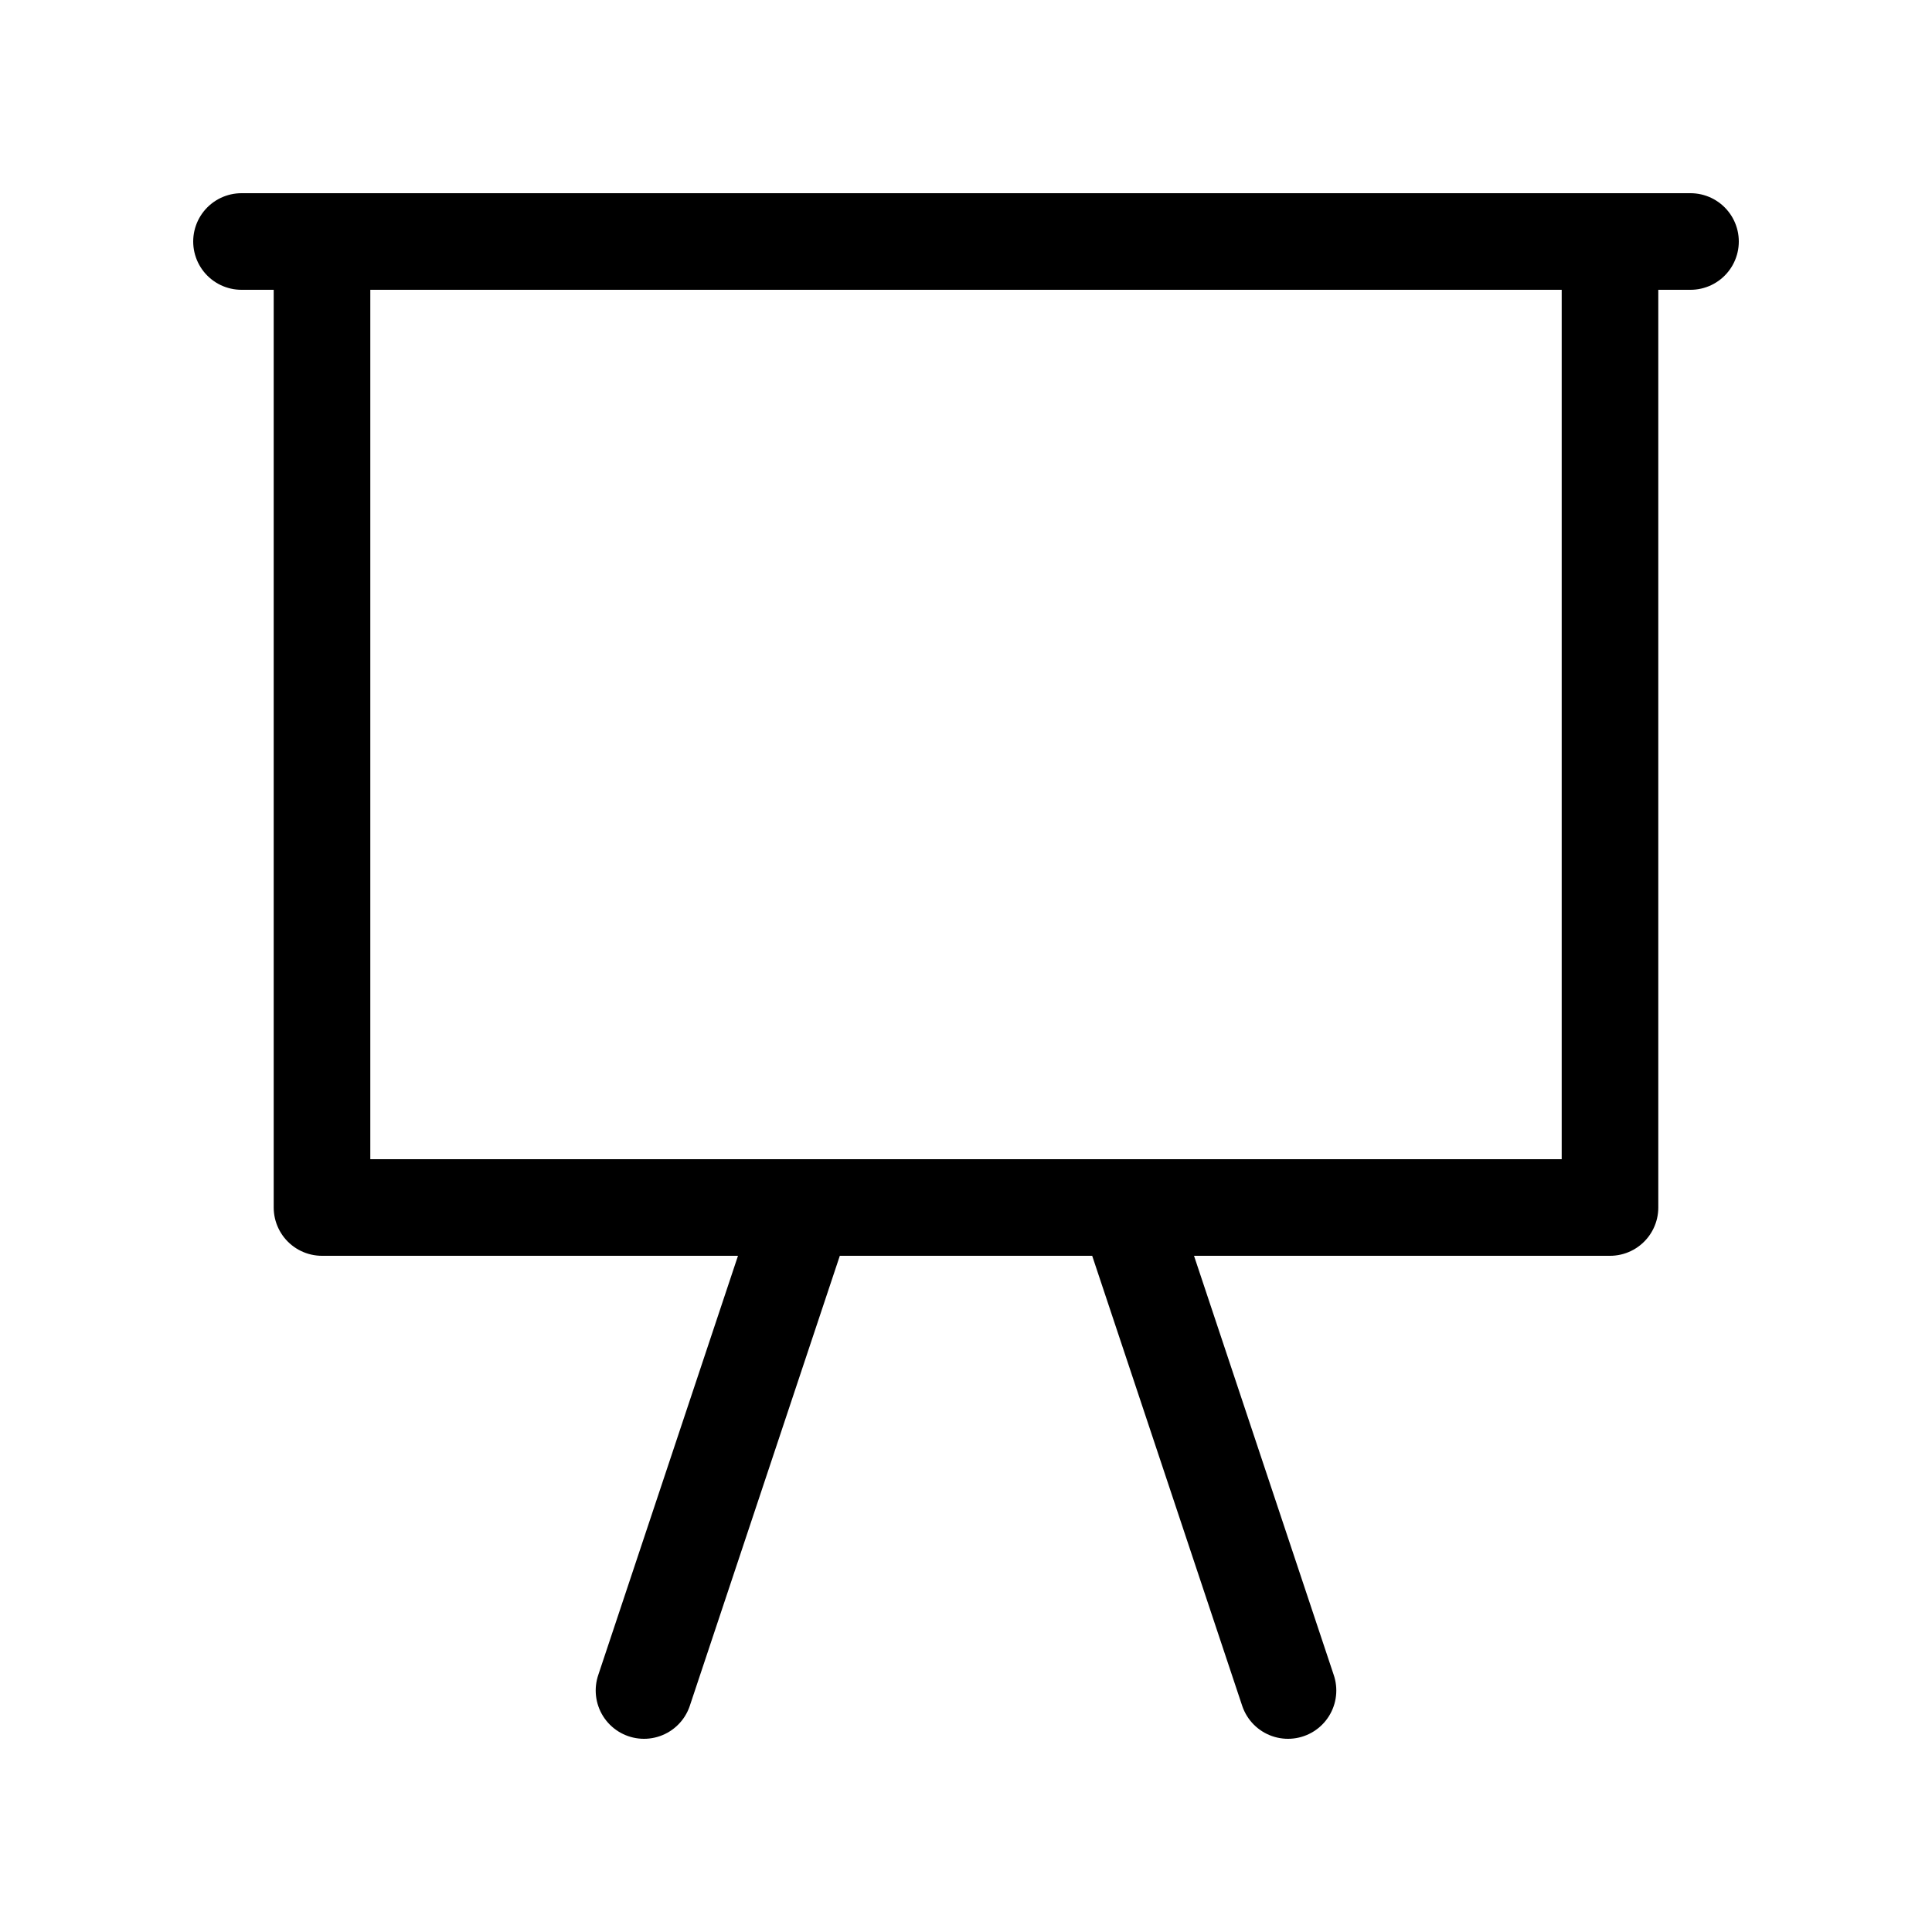 <svg xmlns="http://www.w3.org/2000/svg" viewBox="0 0 24 24" fill="none"><path stroke="currentColor" stroke-linecap="round" stroke-linejoin="round" stroke-width="1.2" d="M3 3h1m17 0h-1m0 0v12h-6m6-12H4m0 0v12h6m0 0-2 6m2-6h4m0 0 2 6"/></svg>